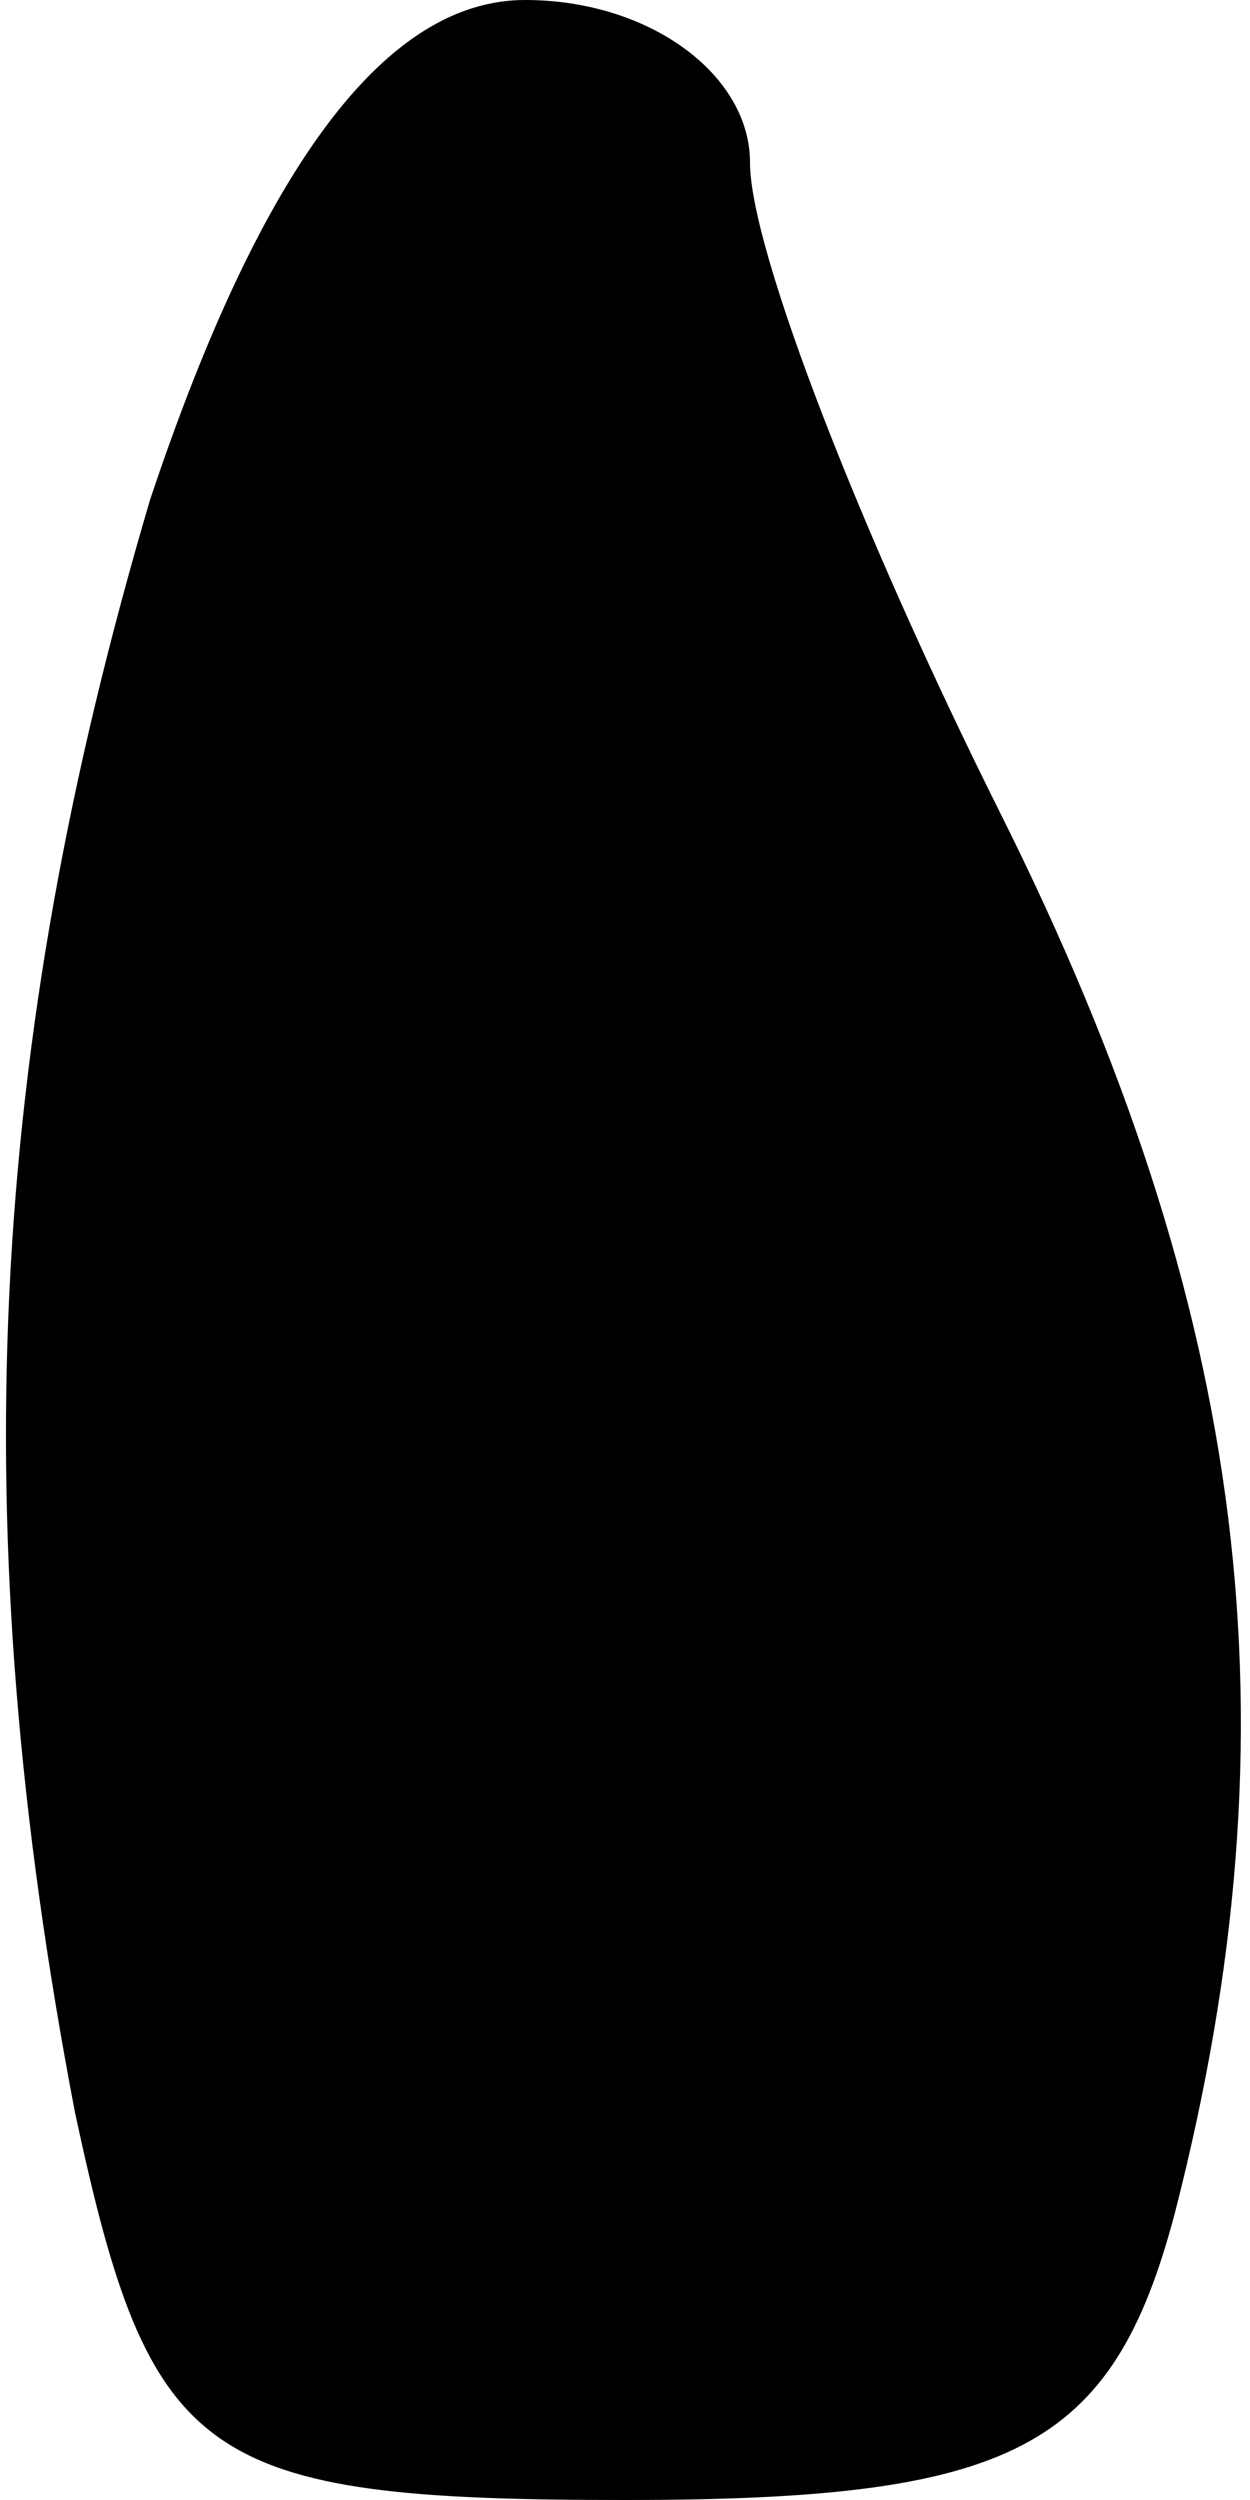<?xml version="1.0" standalone="no"?>
<!DOCTYPE svg PUBLIC "-//W3C//DTD SVG 20010904//EN"
 "http://www.w3.org/TR/2001/REC-SVG-20010904/DTD/svg10.dtd">
<svg version="1.0" xmlns="http://www.w3.org/2000/svg"
 width="10pt" height="20pt" viewBox="0 0 10 20"
 preserveAspectRatio="xMidYMid meet">
<g transform="translate(0,20) scale(0.1,-0.1)"
fill="#000000" stroke="none">
<path fill="#000000" stroke="none" d="M12 160 c-13 -44 -15 -82 -6 -129 6
-28 10 -31 44 -31 31 0 39 4 44 23 10 39 6 72 -14 112 -11 22 -20 45 -20 52 0
7 -8 13 -18 13 -11 0 -21 -13 -30 -40z"/>
</g>
</svg>
